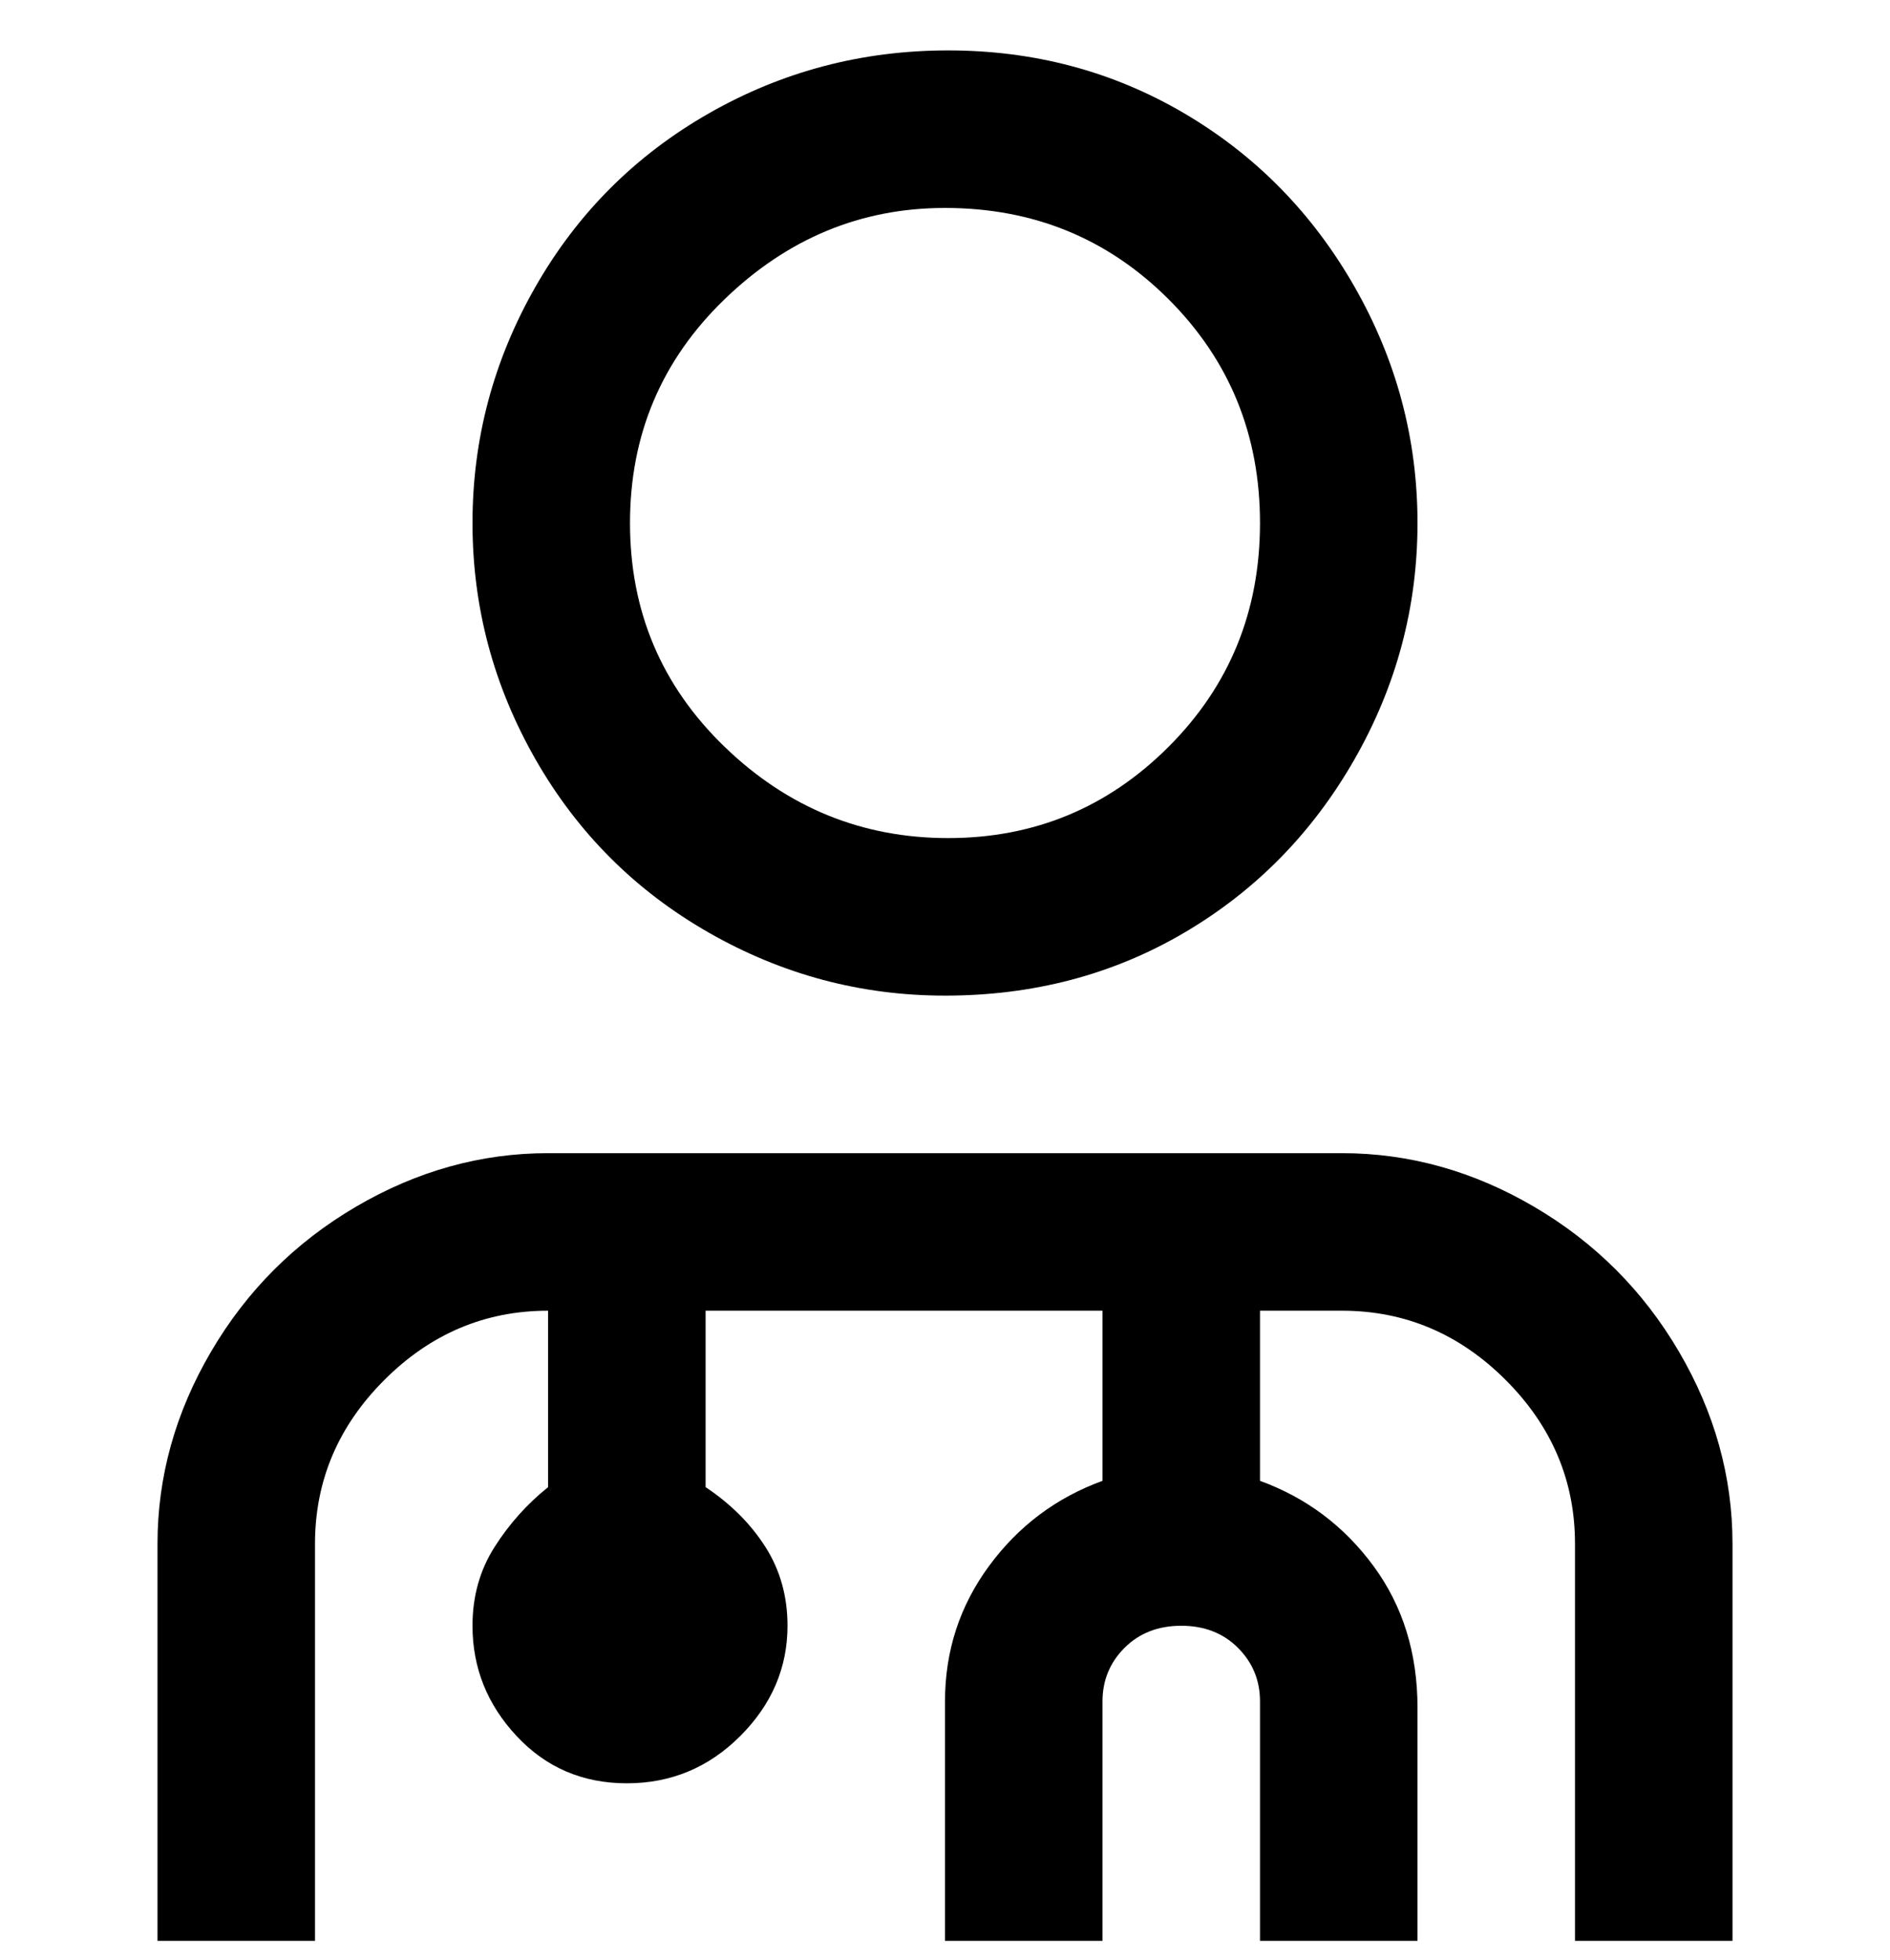 <svg viewBox="0 0 300 311" xmlns="http://www.w3.org/2000/svg"><path d="M150 158q21 0 38-10t27-27.5Q225 103 225 83t-10-37.5Q205 28 188 18T150.5 8q-20.5 0-38 10T85 45.5Q75 63 75 83t10 37.5Q95 138 112.5 148t37.5 10zm0-125q21 0 35.5 14.5T200 83q0 21-14.5 35.5t-35 14.5q-20.5 0-35.5-14.5T100 83q0-21 15-35.5T150 33zm125 212v63h-25v-63q0-15-11-26t-26-11h-13v27q11 4 18 13.5t7 22.5v37h-25v-38q0-5-3.5-8.5t-9-3.5q-5.5 0-9 3.5T175 270v38h-25v-38q0-12 7-21.5t18-13.5v-27h-63v28q6 4 9.5 9.5T125 258q0 10-7.5 17.5t-18 7.5Q89 283 82 275.5T75 258q0-7 3.5-12.5T87 236v-28q-15 0-26 11t-11 26v63H25v-63q0-16 8.5-30.5t23-23Q71 183 87 183h126q16 0 30.5 8.5t23 23Q275 229 275 245z"/></svg>